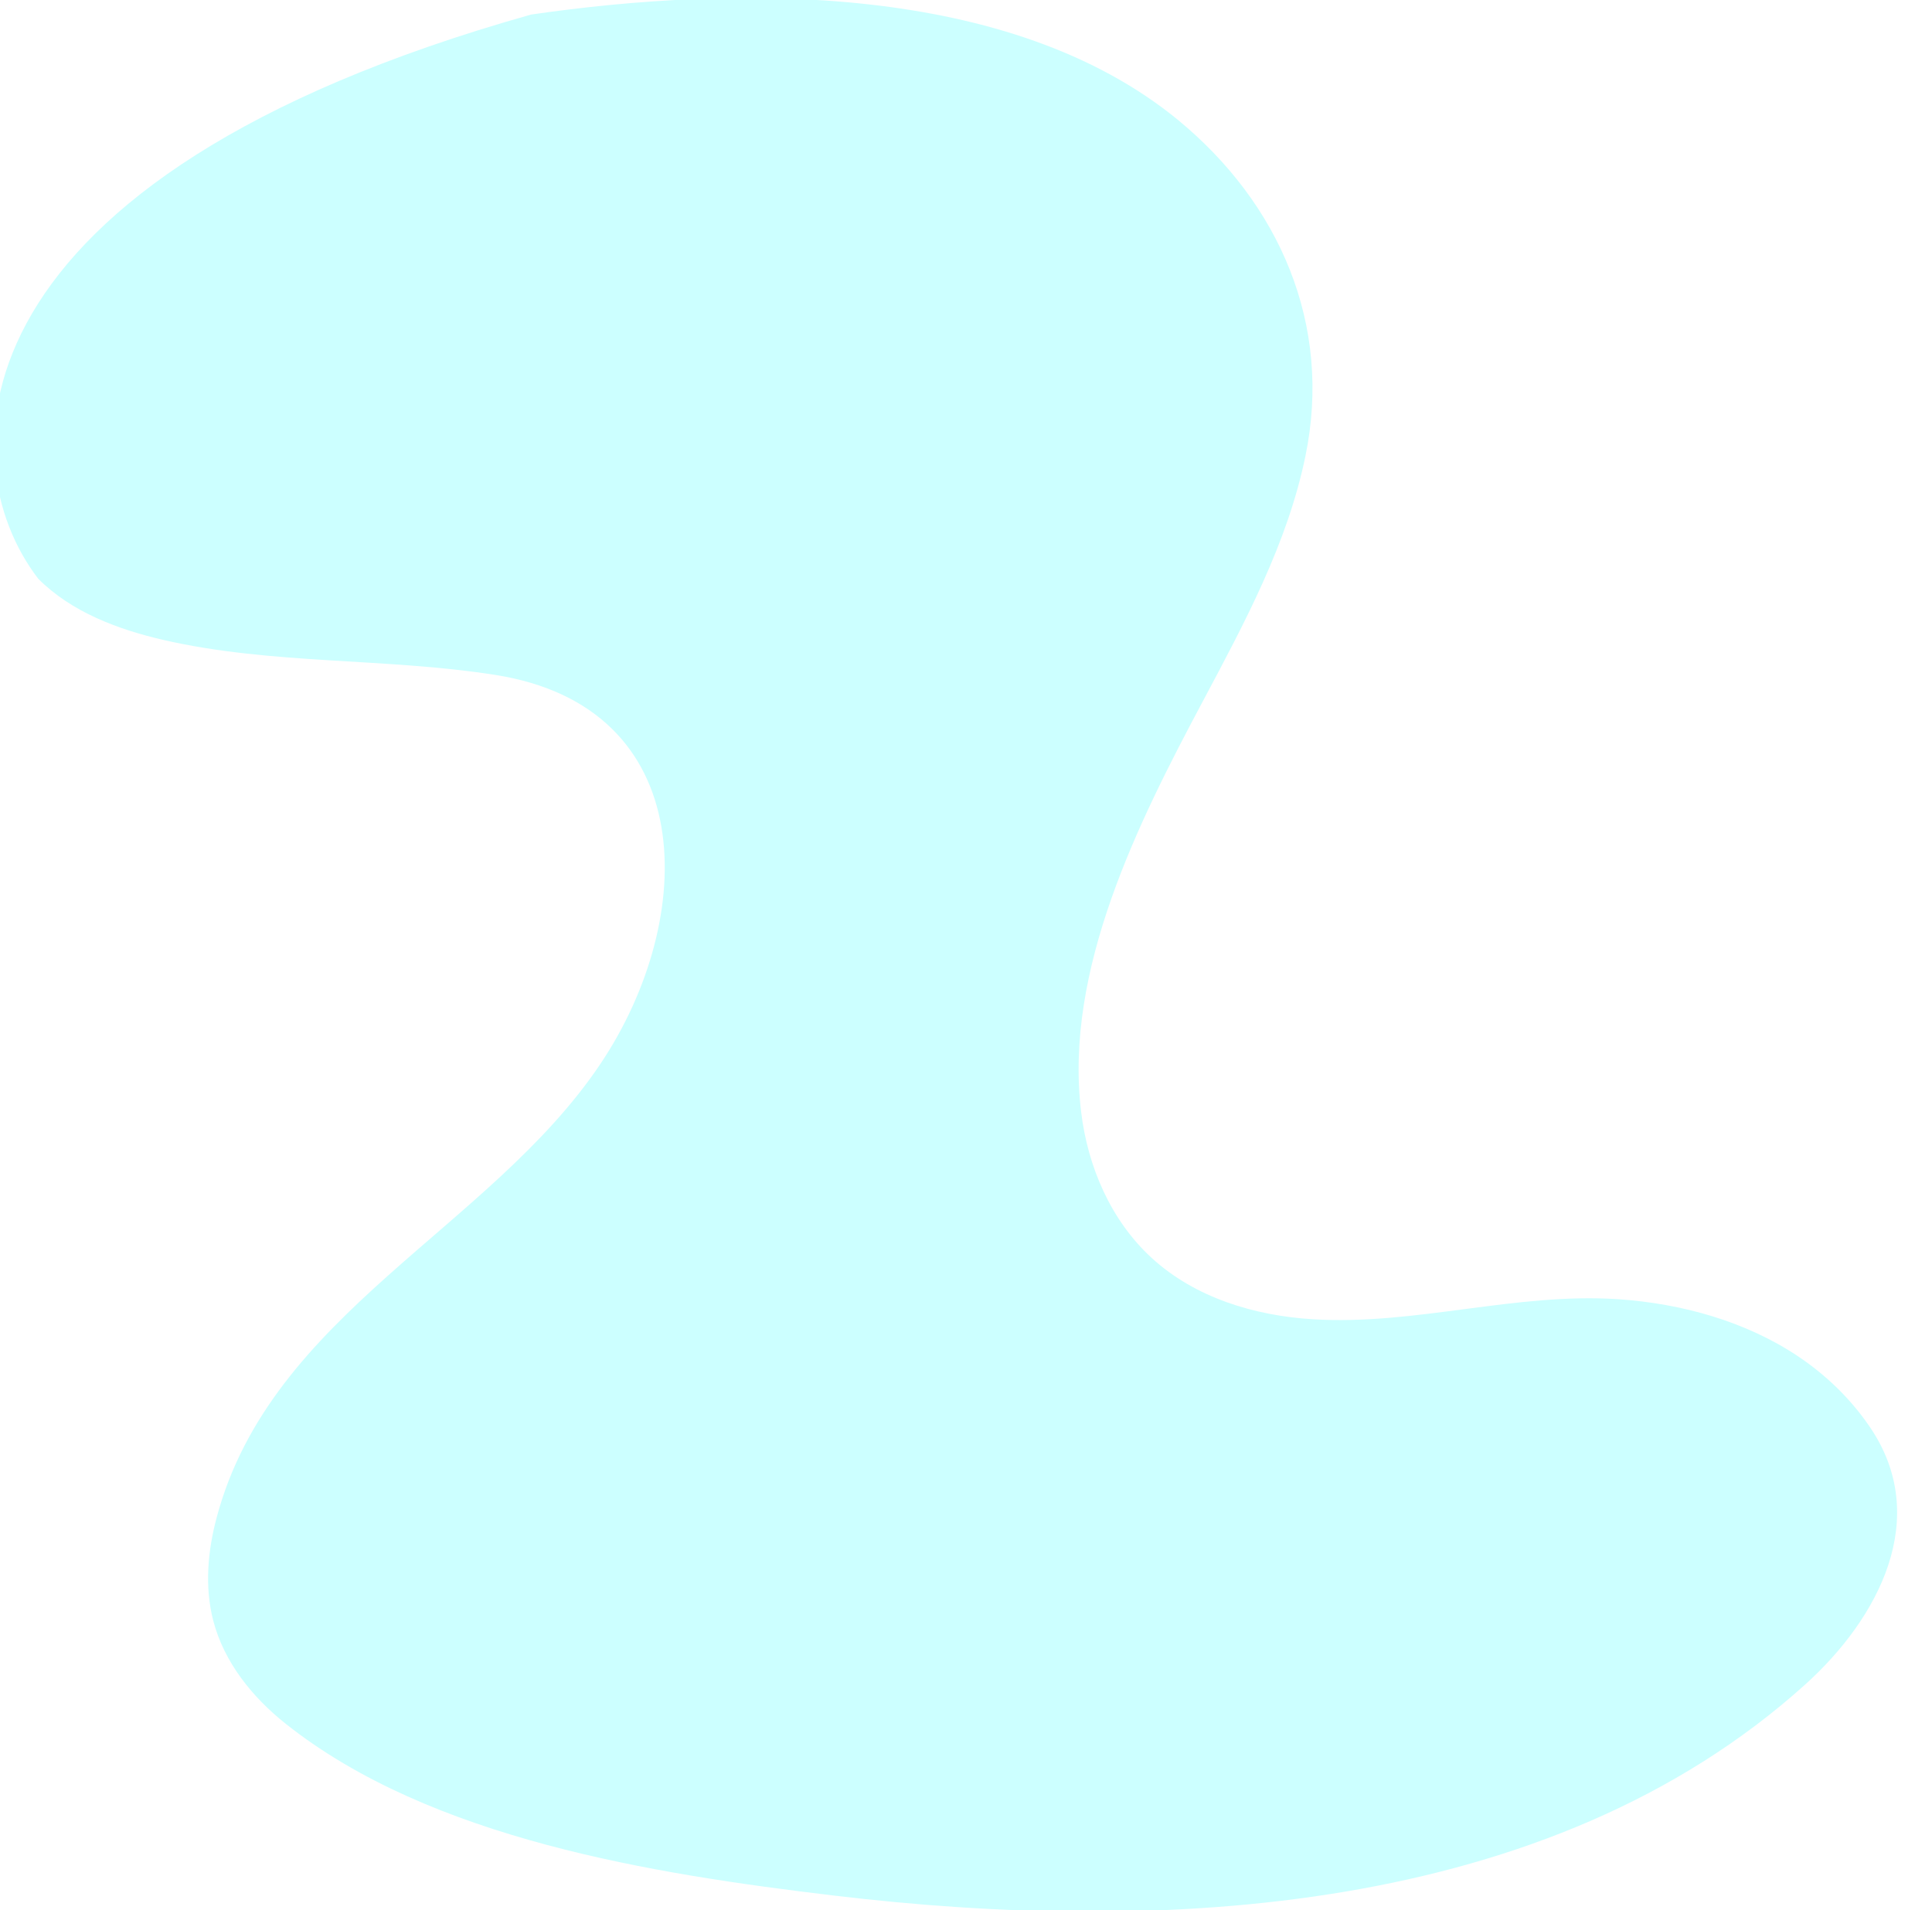 <?xml version="1.0" encoding="utf-8"?>
<!-- Generator: Adobe Illustrator 24.1.0, SVG Export Plug-In . SVG Version: 6.00 Build 0)  -->
<svg version="1.1" id="Layer_1" xmlns="http://www.w3.org/2000/svg" xmlns:xlink="http://www.w3.org/1999/xlink" x="0px" y="0px"
	 viewBox="0 0 1328.3 1313.6" style="enable-background:new 0 0 1328.3 1313.6;" xml:space="preserve">
<style type="text/css">
	.st0{opacity:0.2;fill:#00FFFF;enable-background:new    ;}
</style>
<g id="Layer_2_1_">
	<g id="Layer_1-2">
		<path class="st0" d="M26.3,398c22.9,22.9,54.6,34.8,86.2,42.1c74.5,17.1,152.4,12.1,227.9,24C481.4,486.2,480,631.1,413,731.3
			c-76,113.6-226.7,172-264,312.1c-6.2,23.1-8.4,47.8-2.4,71c7.4,28.6,26.9,52.8,50,71.1c99.8,79.2,252.8,103.2,376.8,118
			c224.3,26.8,490.9,14.3,667.8-145.2c50.5-45.6,86.9-114.6,44.4-177c-13.5-19.8-30.4-35.9-49.5-48.7c-36-24-79.8-36.2-123.6-39.2
			c-70.6-4.7-139.4,18.1-209.7,13.8c-40.2-2.4-81.1-14.8-110.9-42.1c-28.1-25.7-44.1-62.8-48.6-100.6
			c-11.8-97.6,39.2-198.8,83.8-282.5c28.7-53.9,58.1-108.5,70.4-168.3c18.7-90.3-17.8-173.8-87.7-231.3C694-12.5,506-10.4,365.2,10
			C-34.5,122.5-36.9,315.7,26.3,398z"/>
	</g>
</g>
</svg>
